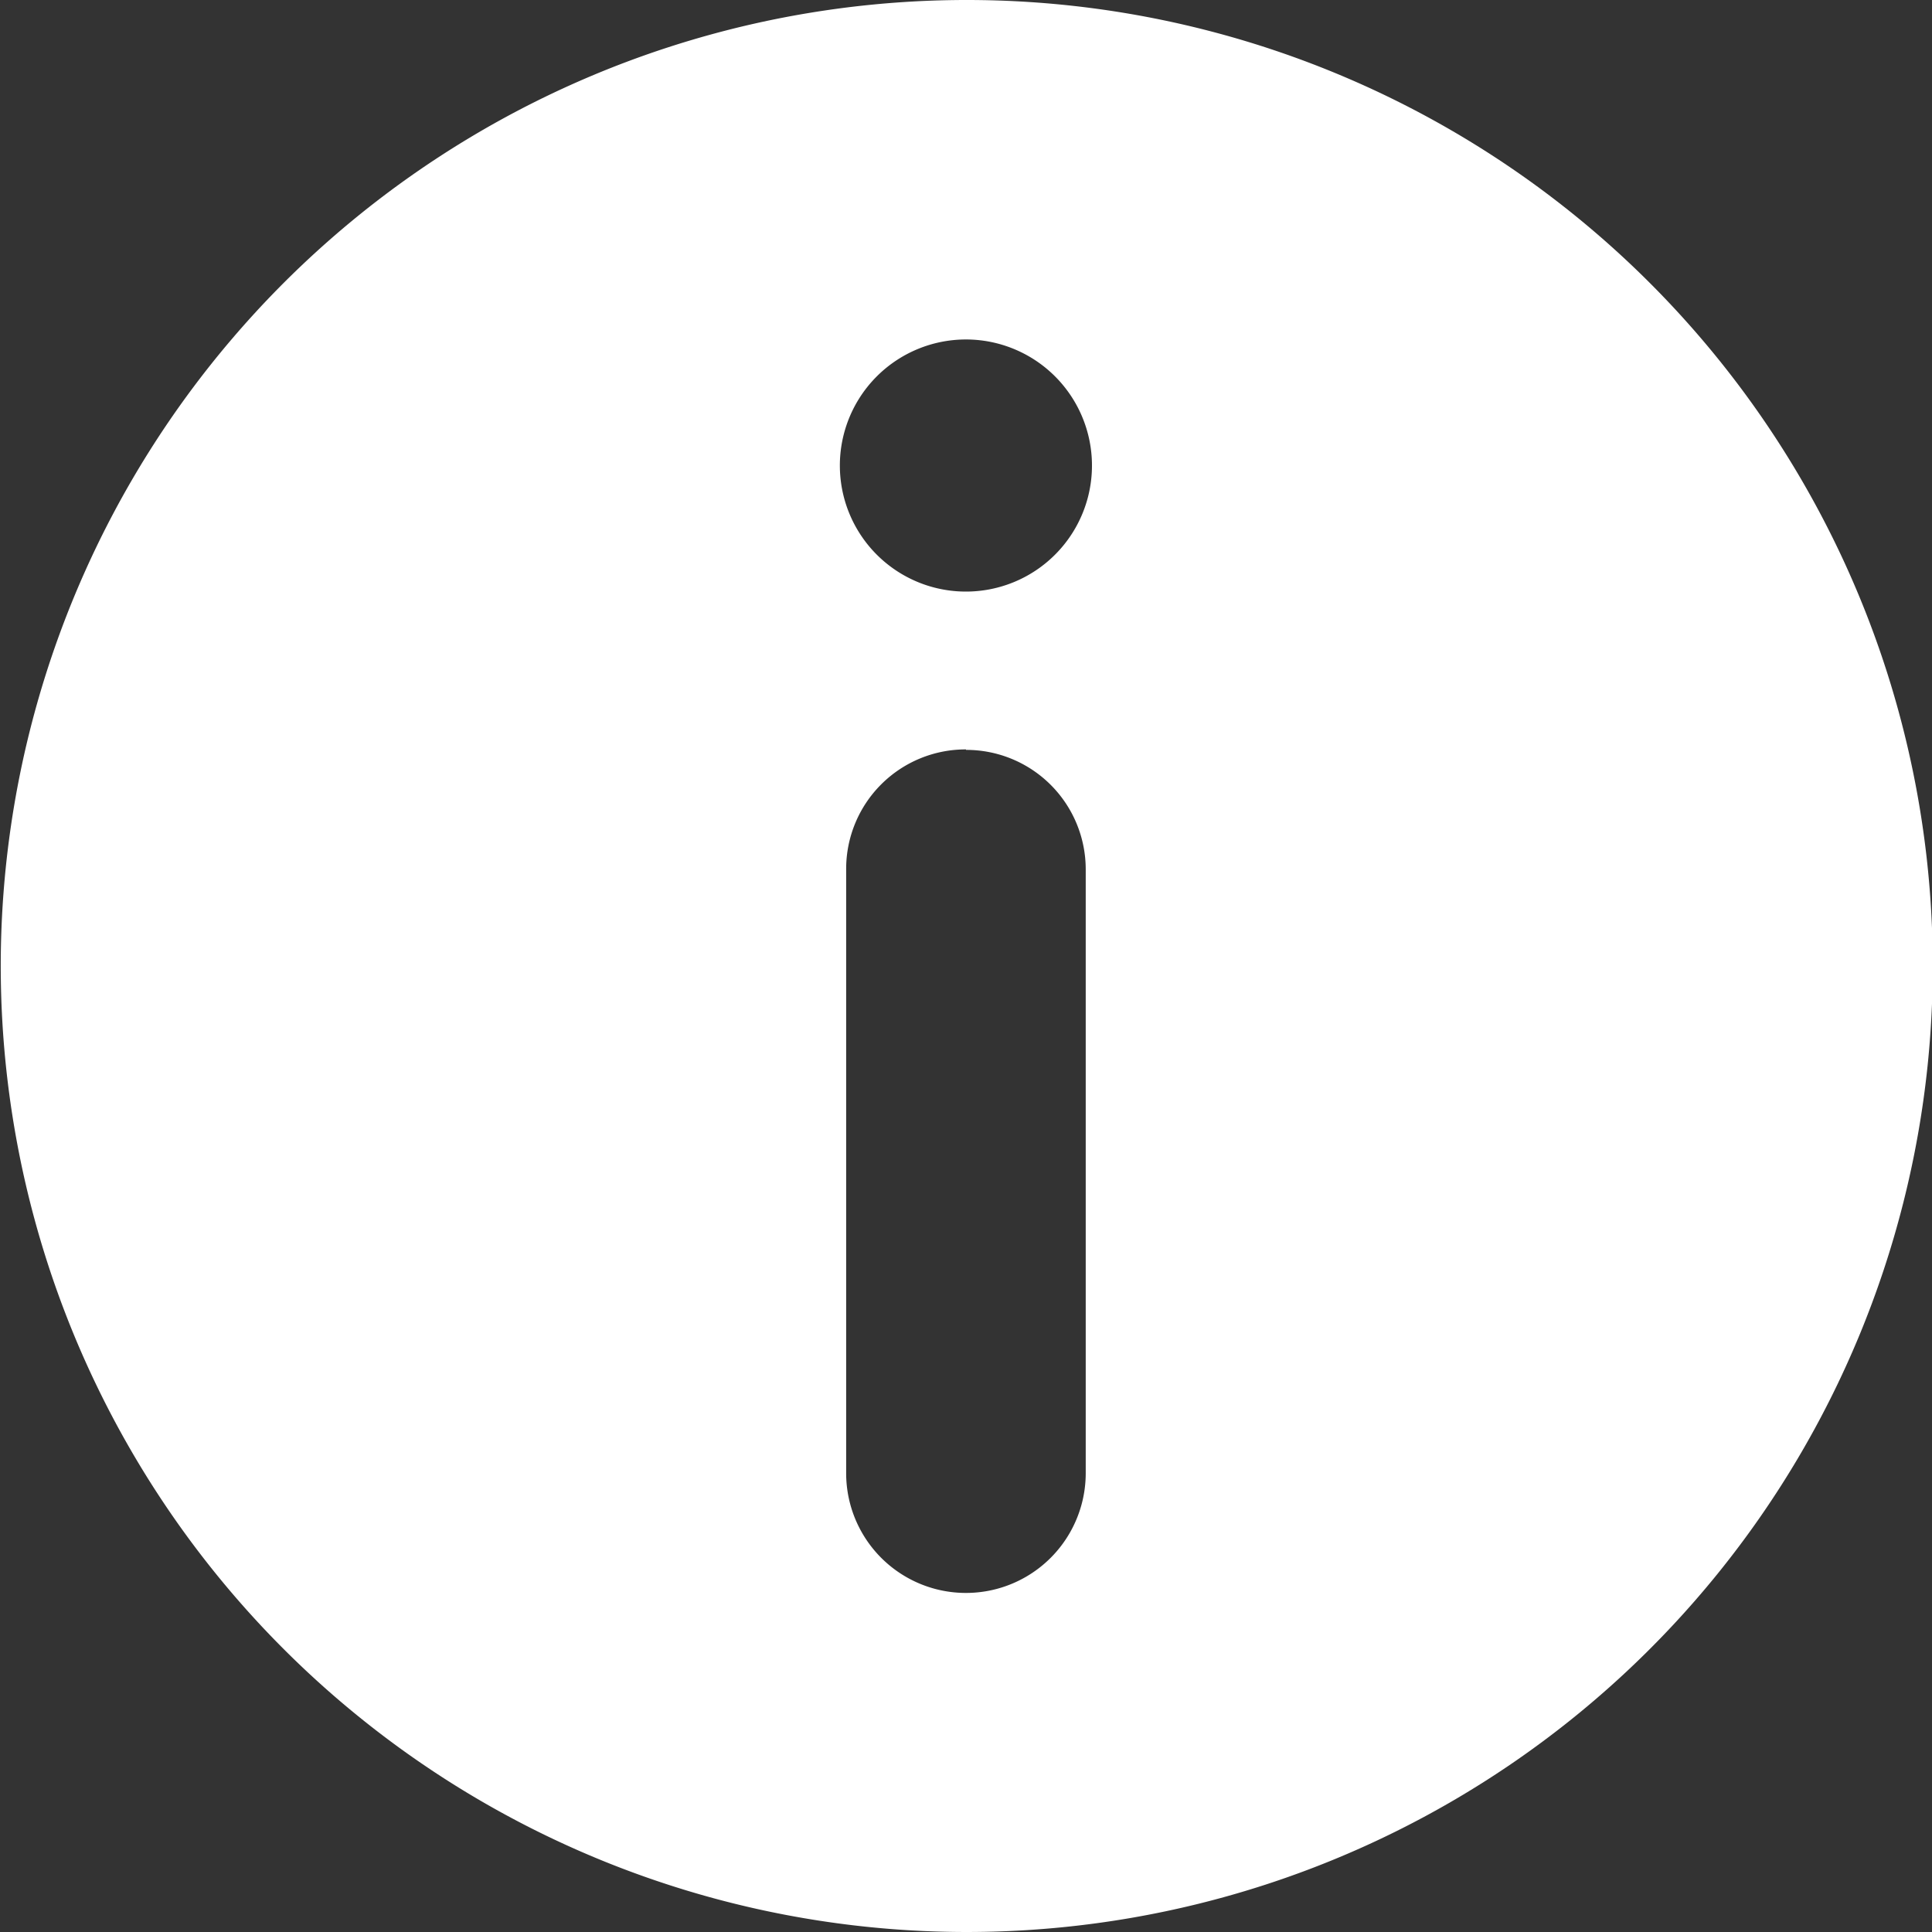 <svg xmlns="http://www.w3.org/2000/svg" xmlns:xlink="http://www.w3.org/1999/xlink" width="16.476" height="16.476" viewBox="0 0 16.476 16.476">
  <rect x="0" y="0" width="16.476" height="16.476" fill="#333333" stroke="none"/>
  <defs>
    <clipPath id="clip-path">
      <rect width="16.476" height="16.476" fill="none"/>
    </clipPath>
  </defs>
  <g id="Repeat_Grid_47" data-name="Repeat Grid 47" clip-path="url(#clip-path)">
    <g transform="translate(-8 -7.999)">
      <path id="Path_63873" data-name="Path 63873" d="M158.637,150.39a8.238,8.238,0,1,0,4.119,1.1A8.237,8.237,0,0,0,158.637,150.39Zm0,2.895a1.075,1.075,0,1,1-.761.315A1.076,1.076,0,0,1,158.637,153.285Zm0,3.5a1.019,1.019,0,0,1,1.021,1.021v5.147a1.021,1.021,0,1,1-2.043,0V157.8A1.019,1.019,0,0,1,158.637,156.781Z" transform="translate(-142.399 -142.391)" fill="#fff"/>
    </g>
  </g>
</svg>
